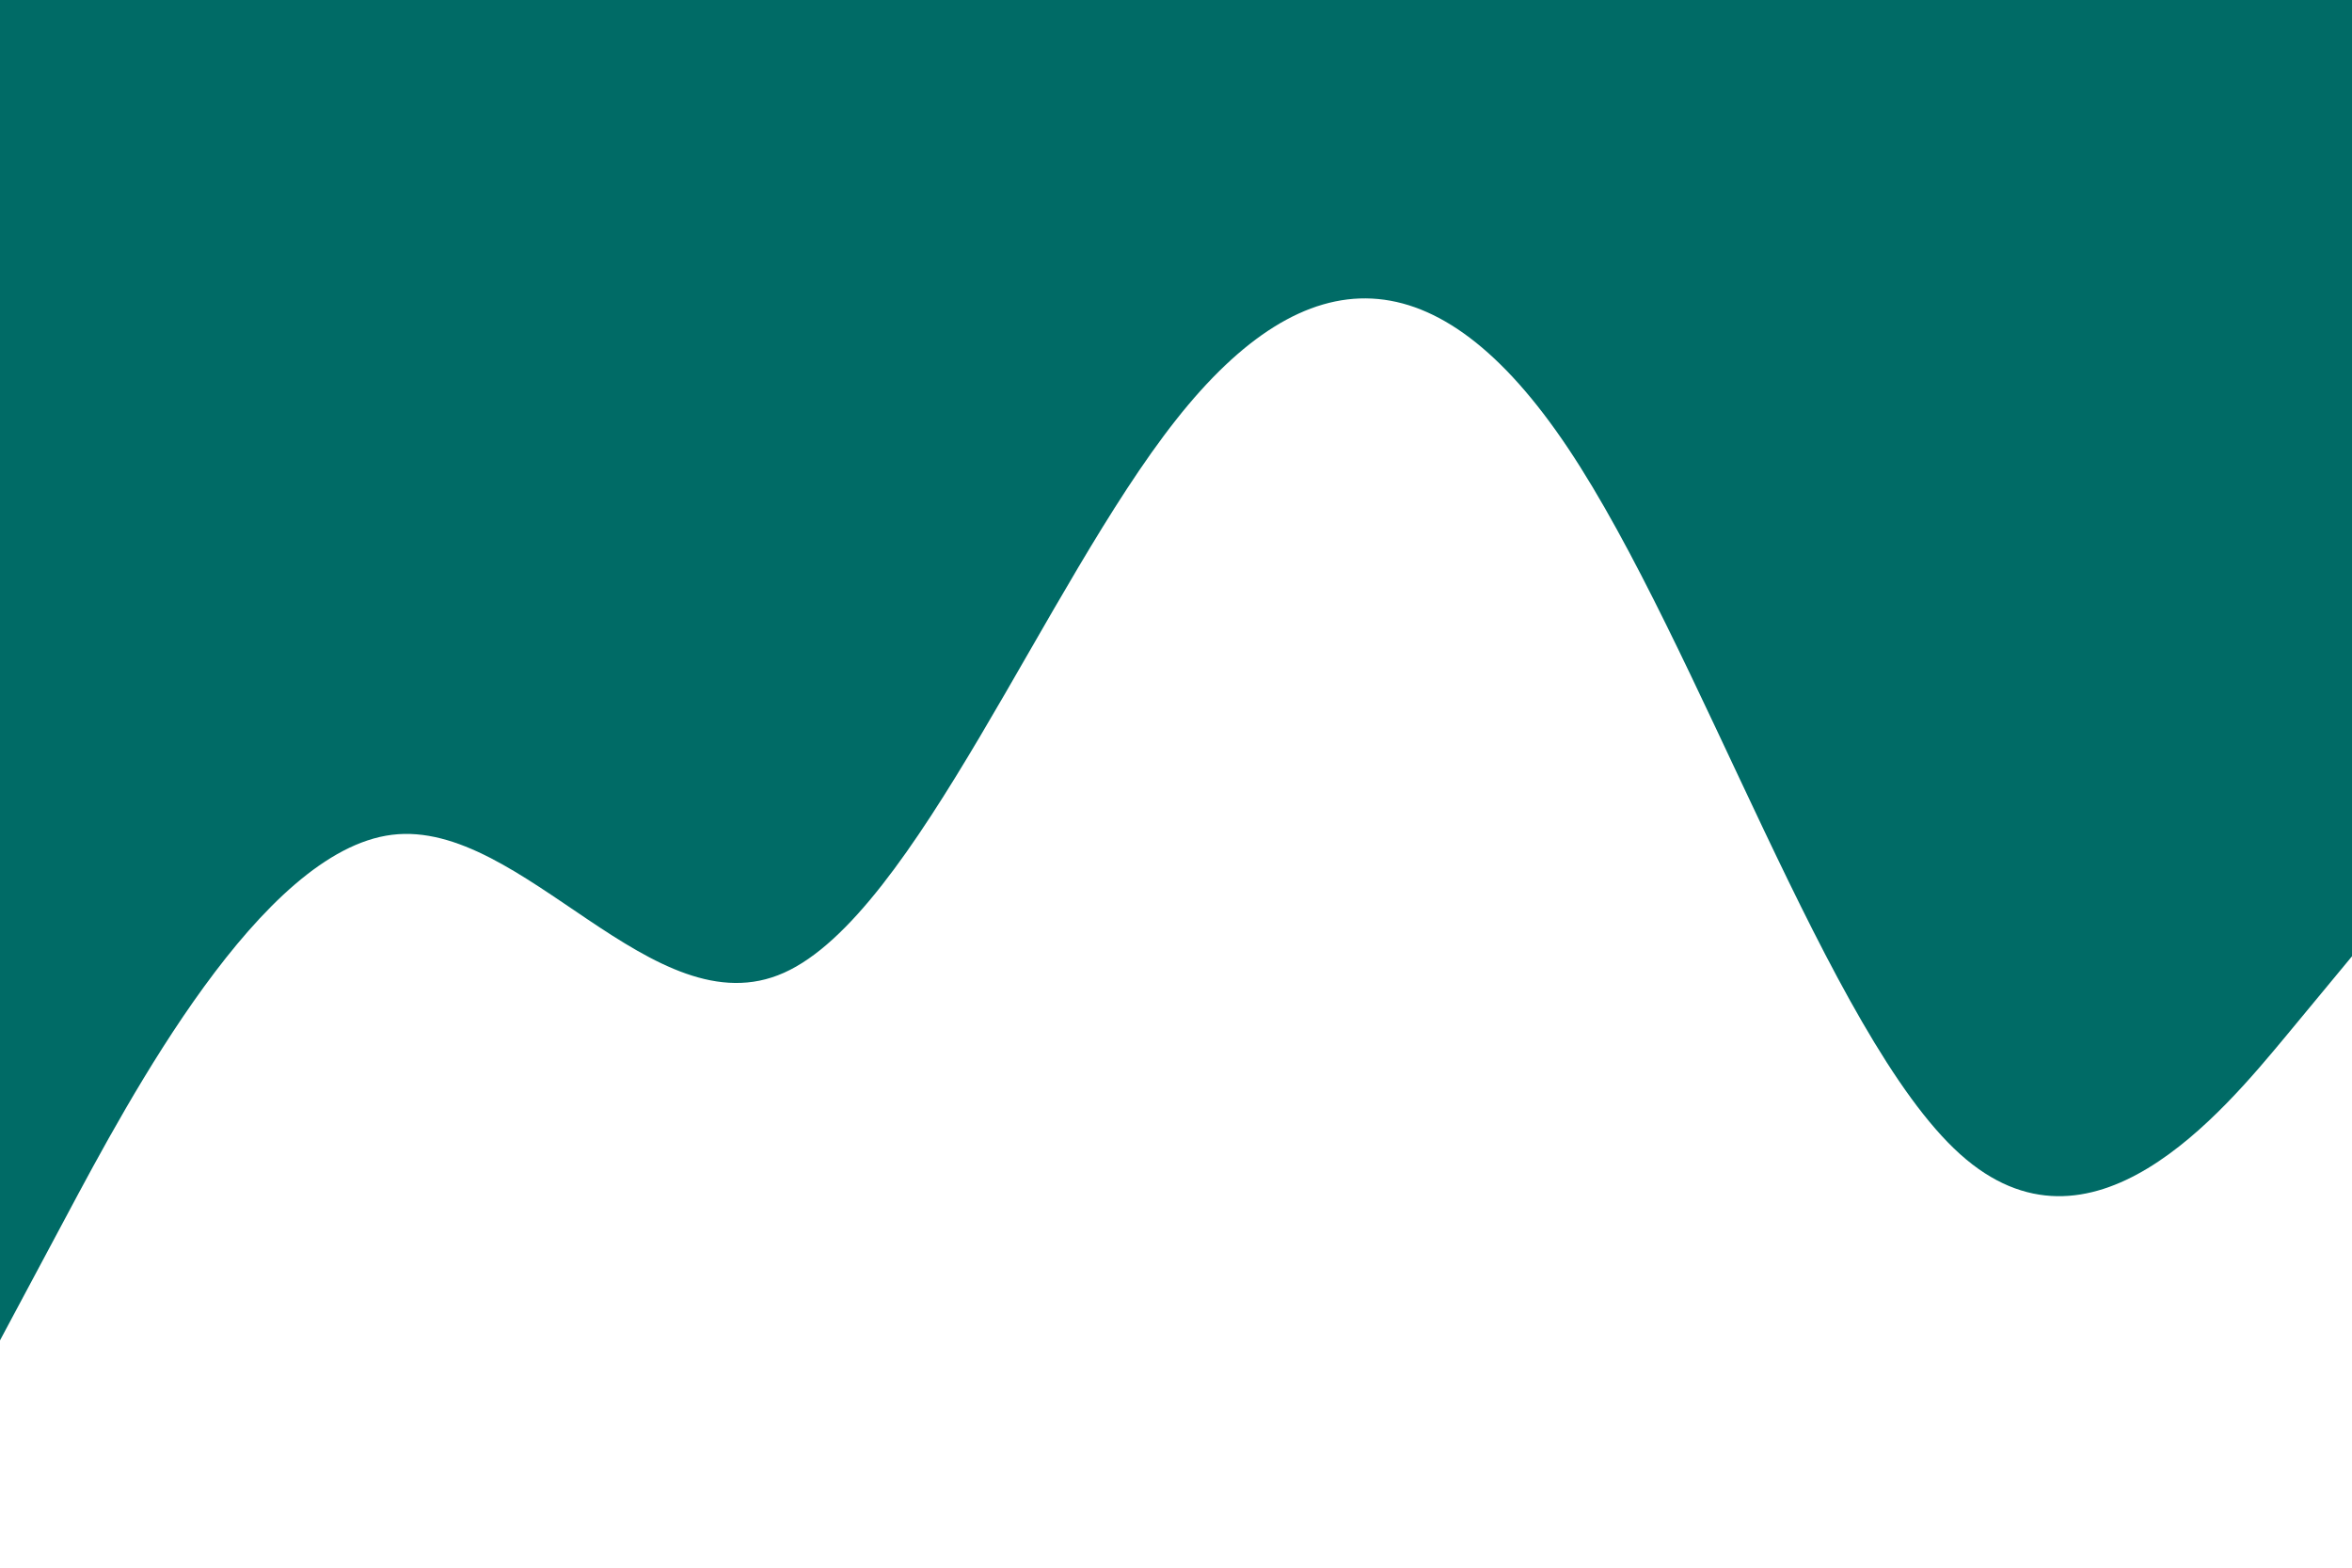 <svg id="visual" viewBox="0 0 900 600" width="900" height="600" xmlns="http://www.w3.org/2000/svg" xmlns:xlink="http://www.w3.org/1999/xlink" version="1.1"><path d="M0 513L25 466.2C50 419.3 100 325.7 150 319.5C200 313.3 250 394.7 300 372.3C350 350 400 224 450 160.7C500 97.3 550 96.7 600 171.5C650 246.3 700 396.7 750 441.7C800 486.7 850 426.3 875 396.2L900 366L900 0L875 0C850 0 800 0 750 0C700 0 650 0 600 0C550 0 500 0 450 0C400 0 350 0 300 0C250 0 200 0 150 0C100 0 50 0 25 0L0 0Z" fill="#006B66" stroke-linecap="round" stroke-linejoin="miter"></path></svg>
